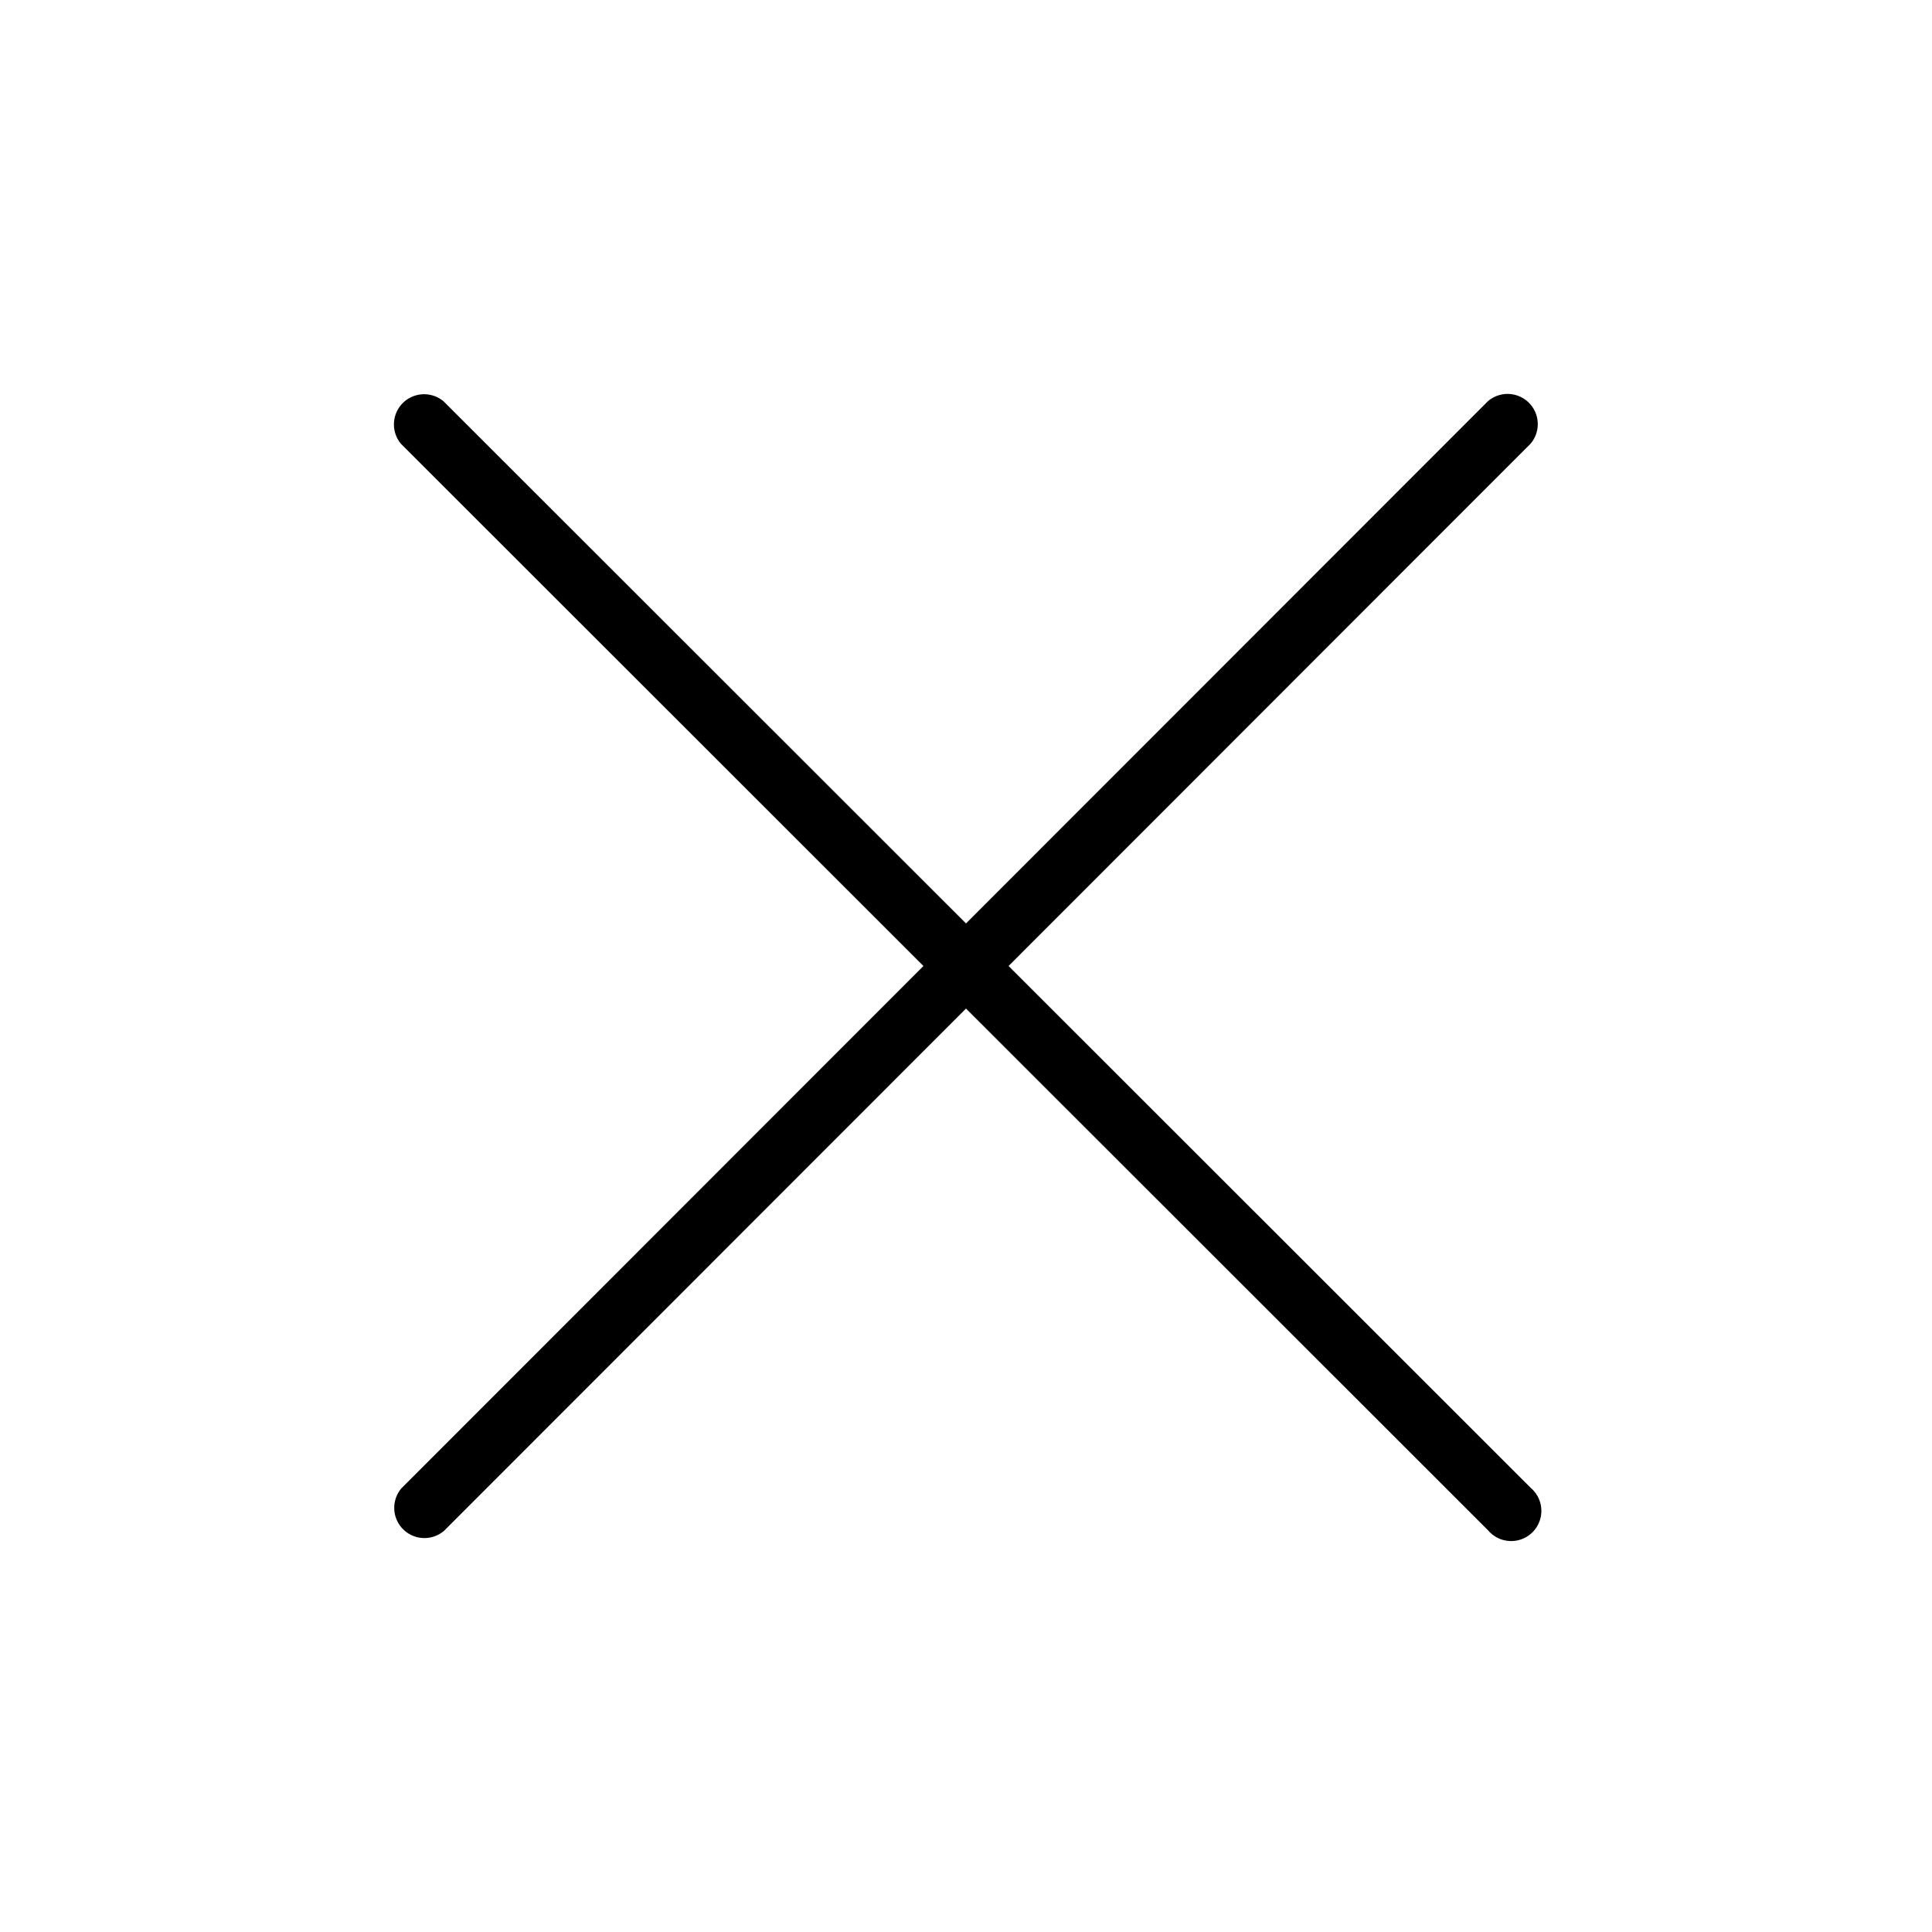 <svg xmlns="http://www.w3.org/2000/svg" width="64" height="64" viewBox="0 0 64 64"><title>leapicons-navigation</title><g id="cross"><g id="expanded"><path id="_Compound_Path_" data-name="&lt;Compound Path&gt;" d="M50.71,49.29a1,1,0,1,1-1.41,1.41L32,33.41,14.71,50.71a1,1,0,0,1-1.41-1.41L30.59,32,13.29,14.71a1,1,0,0,1,1.41-1.41L32,30.59,49.29,13.29a1,1,0,0,1,1.41,1.41L33.41,32Z"/></g></g></svg>